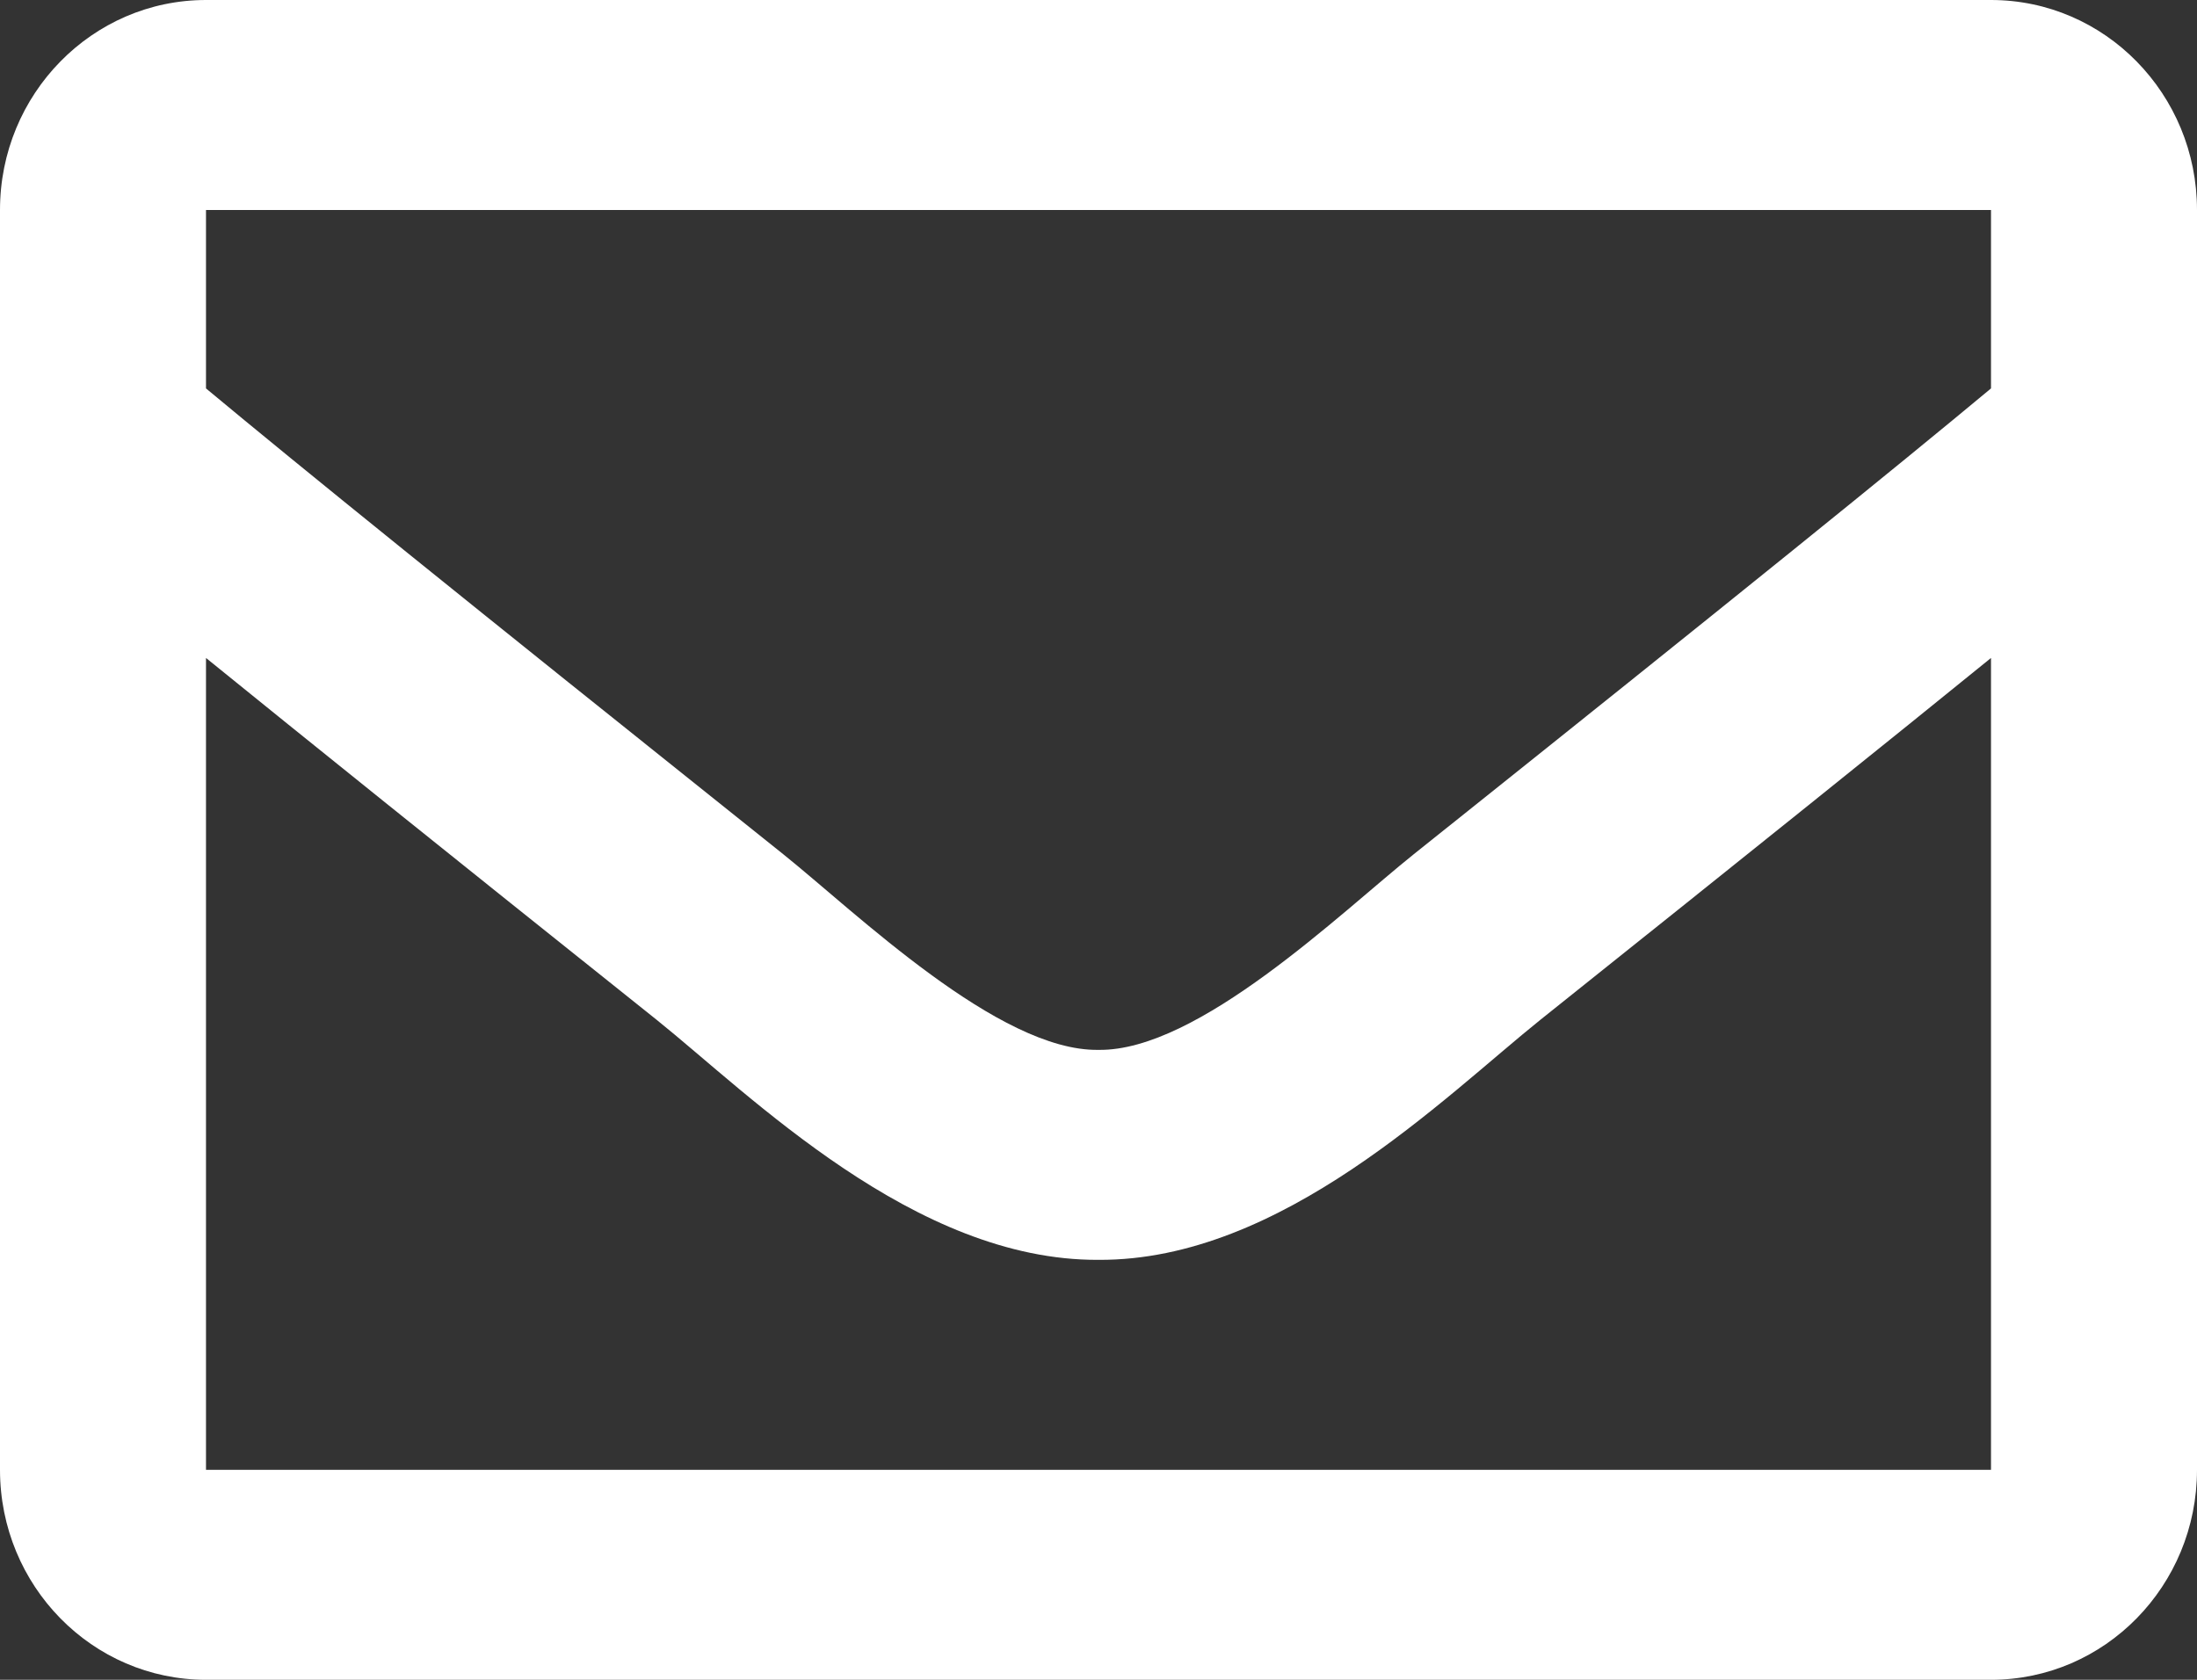 <svg width="17" height="13" viewBox="0 0 17 13" fill="none" xmlns="http://www.w3.org/2000/svg">
<rect x="0" y="0" width="17" height="13" fill="#333333" stroke="none"/>
<path d="M15.406 0H1.594C0.714 0 0 0.728 0 1.625V11.375C0 12.273 0.714 13 1.594 13H15.406C16.287 13 17 12.273 17 11.375V1.625C17 0.728 16.287 0 15.406 0ZM15.406 1.625V3.006C14.662 3.625 13.475 4.586 10.938 6.612C10.378 7.06 9.271 8.137 8.5 8.125C7.729 8.138 6.621 7.06 6.062 6.612C3.526 4.586 2.338 3.625 1.594 3.006V1.625H15.406ZM1.594 11.375V5.092C2.355 5.709 3.433 6.577 5.078 7.89C5.804 8.472 7.075 9.758 8.5 9.75C9.918 9.758 11.173 8.491 11.922 7.89C13.566 6.577 14.645 5.71 15.406 5.092V11.375H1.594Z" fill="white"/>
</svg>
